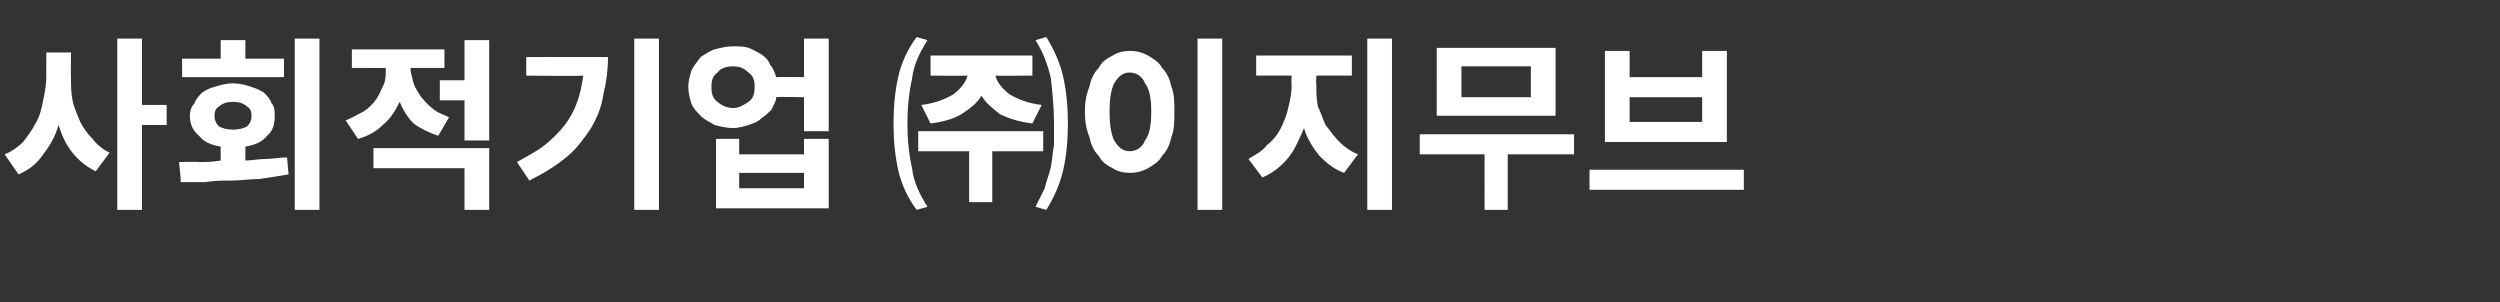 <?xml version="1.0" standalone="no"?><!DOCTYPE svg PUBLIC "-//W3C//DTD SVG 1.1//EN" "http://www.w3.org/Graphics/SVG/1.1/DTD/svg11.dtd"><svg xmlns="http://www.w3.org/2000/svg" version="1.1" width="162px" height="19.6px" viewBox="0 -2 162 19.6" style="top:-2px"><rect x="0" y="-2" width="162" height="19.6" fill="#333333" stroke="none"/><desc>사회적기업 ㈜이지무브</desc><defs/><g id="Polygon108212"><path d="m10.8 4.8v1.3H9.2v5.5H7.6V.5h1.6v4.3h1.6zM4.6 1.4S4.58 3 4.6 3c0 .5 0 1 .1 1.5c.1.5.3.9.5 1.4c.2.4.5.8.8 1.1c.3.4.7.7 1.1.9l-.9 1.2c-.6-.3-1.1-.7-1.5-1.2c-.4-.5-.7-1.1-.9-1.8c-.2.7-.6 1.4-1 1.9c-.4.6-.9 1-1.6 1.3L.3 8c.5-.2.9-.5 1.2-.8c.3-.4.6-.8.8-1.2c.3-.5.4-1 .5-1.5c.1-.5.2-1 .2-1.5V1.4h1.6zM19.1.5h1.6v11.1h-1.6V.5zm-.7 1.3v1.2h-6.6V1.8h2.5V.6h1.6v1.2h2.5zm-2.5 5.7v.9c.4 0 .9-.1 1.3-.1c.5 0 .9-.1 1.4-.1l.1 1.1c-.6.1-1.2.2-1.9.3c-.6 0-1.2.1-1.8.1c-.6 0-1.1 0-1.7.1h-1.6c.05-.04-.1-1.3-.1-1.3c0 0 1.26-.03 1.3 0c.4 0 .9 0 1.4-.1v-.9c-.6-.1-1.1-.3-1.4-.7c-.4-.3-.6-.8-.6-1.3c0-.3.1-.6.3-.8c.1-.3.3-.5.5-.7c.3-.2.5-.3.9-.4c.3-.1.7-.2 1.1-.2c.4 0 .8.1 1.1.2c.3.1.6.2.9.4c.2.2.4.4.5.7c.2.2.2.5.2.8c0 .5-.1 1-.5 1.3c-.3.4-.8.6-1.4.7zm-2-2c0 .3.1.5.3.7c.2.1.5.2.9.2c.4 0 .7-.1.9-.2c.2-.2.3-.4.3-.7c0-.3-.1-.5-.3-.6c-.2-.2-.5-.3-.9-.3c-.4 0-.7.1-.9.3c-.2.1-.3.3-.3.6zM30.1.6h1.6v6.5h-1.6V4.5h-1.6V3.2h1.6V.6zm-1 5l-.7 1.2c-.6-.2-1.2-.5-1.6-.8c-.4-.4-.7-.9-.9-1.4c-.3.6-.6 1.1-1.1 1.5c-.4.4-.9.7-1.6.9l-.8-1.2c.5-.2.8-.4 1.2-.6c.3-.2.6-.5.8-.8c.2-.3.3-.6.5-1c.1-.3.1-.6.1-1c.02.01-2.2 0-2.2 0V1.2h6v1.2s-2.16.01-2.2 0c0 .3.1.6.2 1c.1.3.3.6.5.9c.2.2.4.5.7.7c.3.3.7.4 1.1.6zm-4.9 3.3V7.6h7.5v4h-1.6V8.9h-5.9zM41.1.5h1.6v11.1h-1.6V.5zm-7 1.2s5.27-.02 5.3 0c0 .8-.1 1.6-.3 2.4c-.1.8-.4 1.5-.8 2.2c-.4.6-.9 1.3-1.5 1.8c-.7.6-1.5 1.1-2.5 1.6l-.8-1.2c.7-.4 1.3-.7 1.8-1.1c.5-.4.9-.8 1.3-1.3c.3-.4.6-.9.8-1.5c.2-.5.3-1.1.4-1.7c-.05.04-3.7 0-3.7 0V1.7zm18-1.2h1.6v6h-1.6V4.3s-1.76-.04-1.8 0c0 .3-.2.5-.3.8c-.2.2-.4.4-.7.6c-.2.2-.5.3-.8.4c-.3.1-.7.2-1 .2c-.4 0-.8-.1-1.2-.2c-.3-.2-.6-.3-.9-.6c-.2-.2-.5-.5-.6-.8c-.1-.3-.2-.7-.2-1.1c0-.3.1-.7.2-1c.1-.3.4-.6.6-.9c.3-.2.6-.4.9-.5c.4-.1.8-.2 1.2-.2c.3 0 .7 0 1 .1c.3.1.6.3.8.4c.3.2.5.4.6.7c.2.2.3.5.4.8c.03-.02 1.8 0 1.8 0V.5zM47.5 5c.4 0 .7-.2 1-.4c.3-.2.4-.5.4-1c0-.4-.1-.7-.4-.9c-.3-.3-.6-.4-1-.4c-.4 0-.8.1-1 .4c-.3.2-.4.5-.4.9c0 .5.1.8.4 1c.2.2.6.4 1 .4zm4.6 3v-1h1.6v4.5h-7.3V7h1.5v1h4.2zm0 2.2v-1h-4.2v1h4.2zM59.4.4l.7.2c-.5.8-.9 1.6-1 2.5c-.2.9-.3 1.9-.3 2.9c0 1 .1 2 .3 2.9c.1.9.5 1.7 1 2.5l-.7.2c-.6-.8-1-1.7-1.2-2.6c-.2-.9-.3-1.9-.3-3c0-1.1.1-2.1.3-3c.2-.9.6-1.8 1.2-2.6zm7.7.2l.7-.2c.5.8.9 1.7 1.1 2.6c.2.9.3 1.9.3 3c0 1.1-.1 2.1-.3 3c-.2.9-.6 1.8-1.1 2.6l-.7-.2l.6-1.2c.1-.5.3-.9.4-1.4c.1-.5.1-.9.2-1.4V6c0-1-.1-2-.2-2.9c-.2-.9-.5-1.7-1-2.5zM60.3 6l-.6-1.2c.9-.1 1.6-.4 2.1-.7c.5-.4.8-.8.9-1.2c0 .02-2.4 0-2.4 0V1.6h6.6v1.3s-2.44.02-2.4 0c.1.4.4.8.9 1.2c.5.3 1.2.6 2.1.7L66.9 6c-.8-.1-1.5-.3-2.1-.6c-.5-.4-.9-.7-1.2-1.2c-.3.5-.7.8-1.3 1.2c-.5.3-1.2.5-2 .6zm7.3 1.8h-3.3v3.3h-1.5V7.8h-3.3V6.5h8.1v1.3zm10-7.3h1.6v11.1h-1.6V.5zm-4.4.8c.5 0 .8.1 1.2.3c.3.2.7.4.9.8c.3.3.5.7.6 1.2c.2.5.2 1 .2 1.6c0 .7 0 1.2-.2 1.7c-.1.5-.3.9-.6 1.2c-.2.4-.6.6-.9.8c-.4.2-.7.3-1.2.3c-.4 0-.8-.1-1.1-.3c-.4-.2-.7-.4-.9-.8c-.3-.3-.5-.7-.6-1.2c-.2-.5-.3-1-.3-1.7c0-.6.1-1.1.3-1.6c.1-.5.3-.9.6-1.2c.2-.4.5-.6.9-.8c.3-.2.7-.3 1.1-.3zm0 1.4c-.4 0-.7.2-1 .7c-.2.4-.3 1-.3 1.8c0 .9.1 1.5.3 1.9c.3.5.6.7 1 .7c.4 0 .8-.2 1-.7c.3-.4.4-1 .4-1.9c0-.8-.1-1.4-.4-1.8c-.2-.5-.6-.7-1-.7zM88.6.5h1.6v11.1h-1.6V.5zm-3.3 2.4s-.03.62 0 .6c0 .5 0 .9.1 1.4c.2.4.3.8.5 1.2c.3.4.6.8.9 1.1c.3.3.7.6 1.2.8l-.9 1.2c-.6-.2-1.1-.6-1.6-1.1c-.4-.5-.8-1.1-1-1.8c-.3.7-.6 1.4-1 1.9c-.5.6-1 1-1.7 1.3l-.9-1.2c.5-.3.9-.5 1.2-.9c.4-.3.7-.7.9-1.1c.2-.4.4-.9.5-1.4c.1-.4.2-.9.2-1.4c-.04.02 0-.6 0-.6h-2.3V1.6h6.2v1.3h-2.3zm15.5-1.8v4.4h-7.7V1.1h7.7zm-1.6 3.2v-2h-4.5v2h4.5zm2.8 2.4v1.3h-4.3v3.6h-1.5V8H92V6.7h10zm2-5.4h1.6v1.7h4.7V1.3h1.6v5.9H104V1.3zm1.6 3v1.6h4.7V4.3h-4.7zM103 9h10v1.3h-10V9z" stroke="none" fill="#fff"/></g></svg>